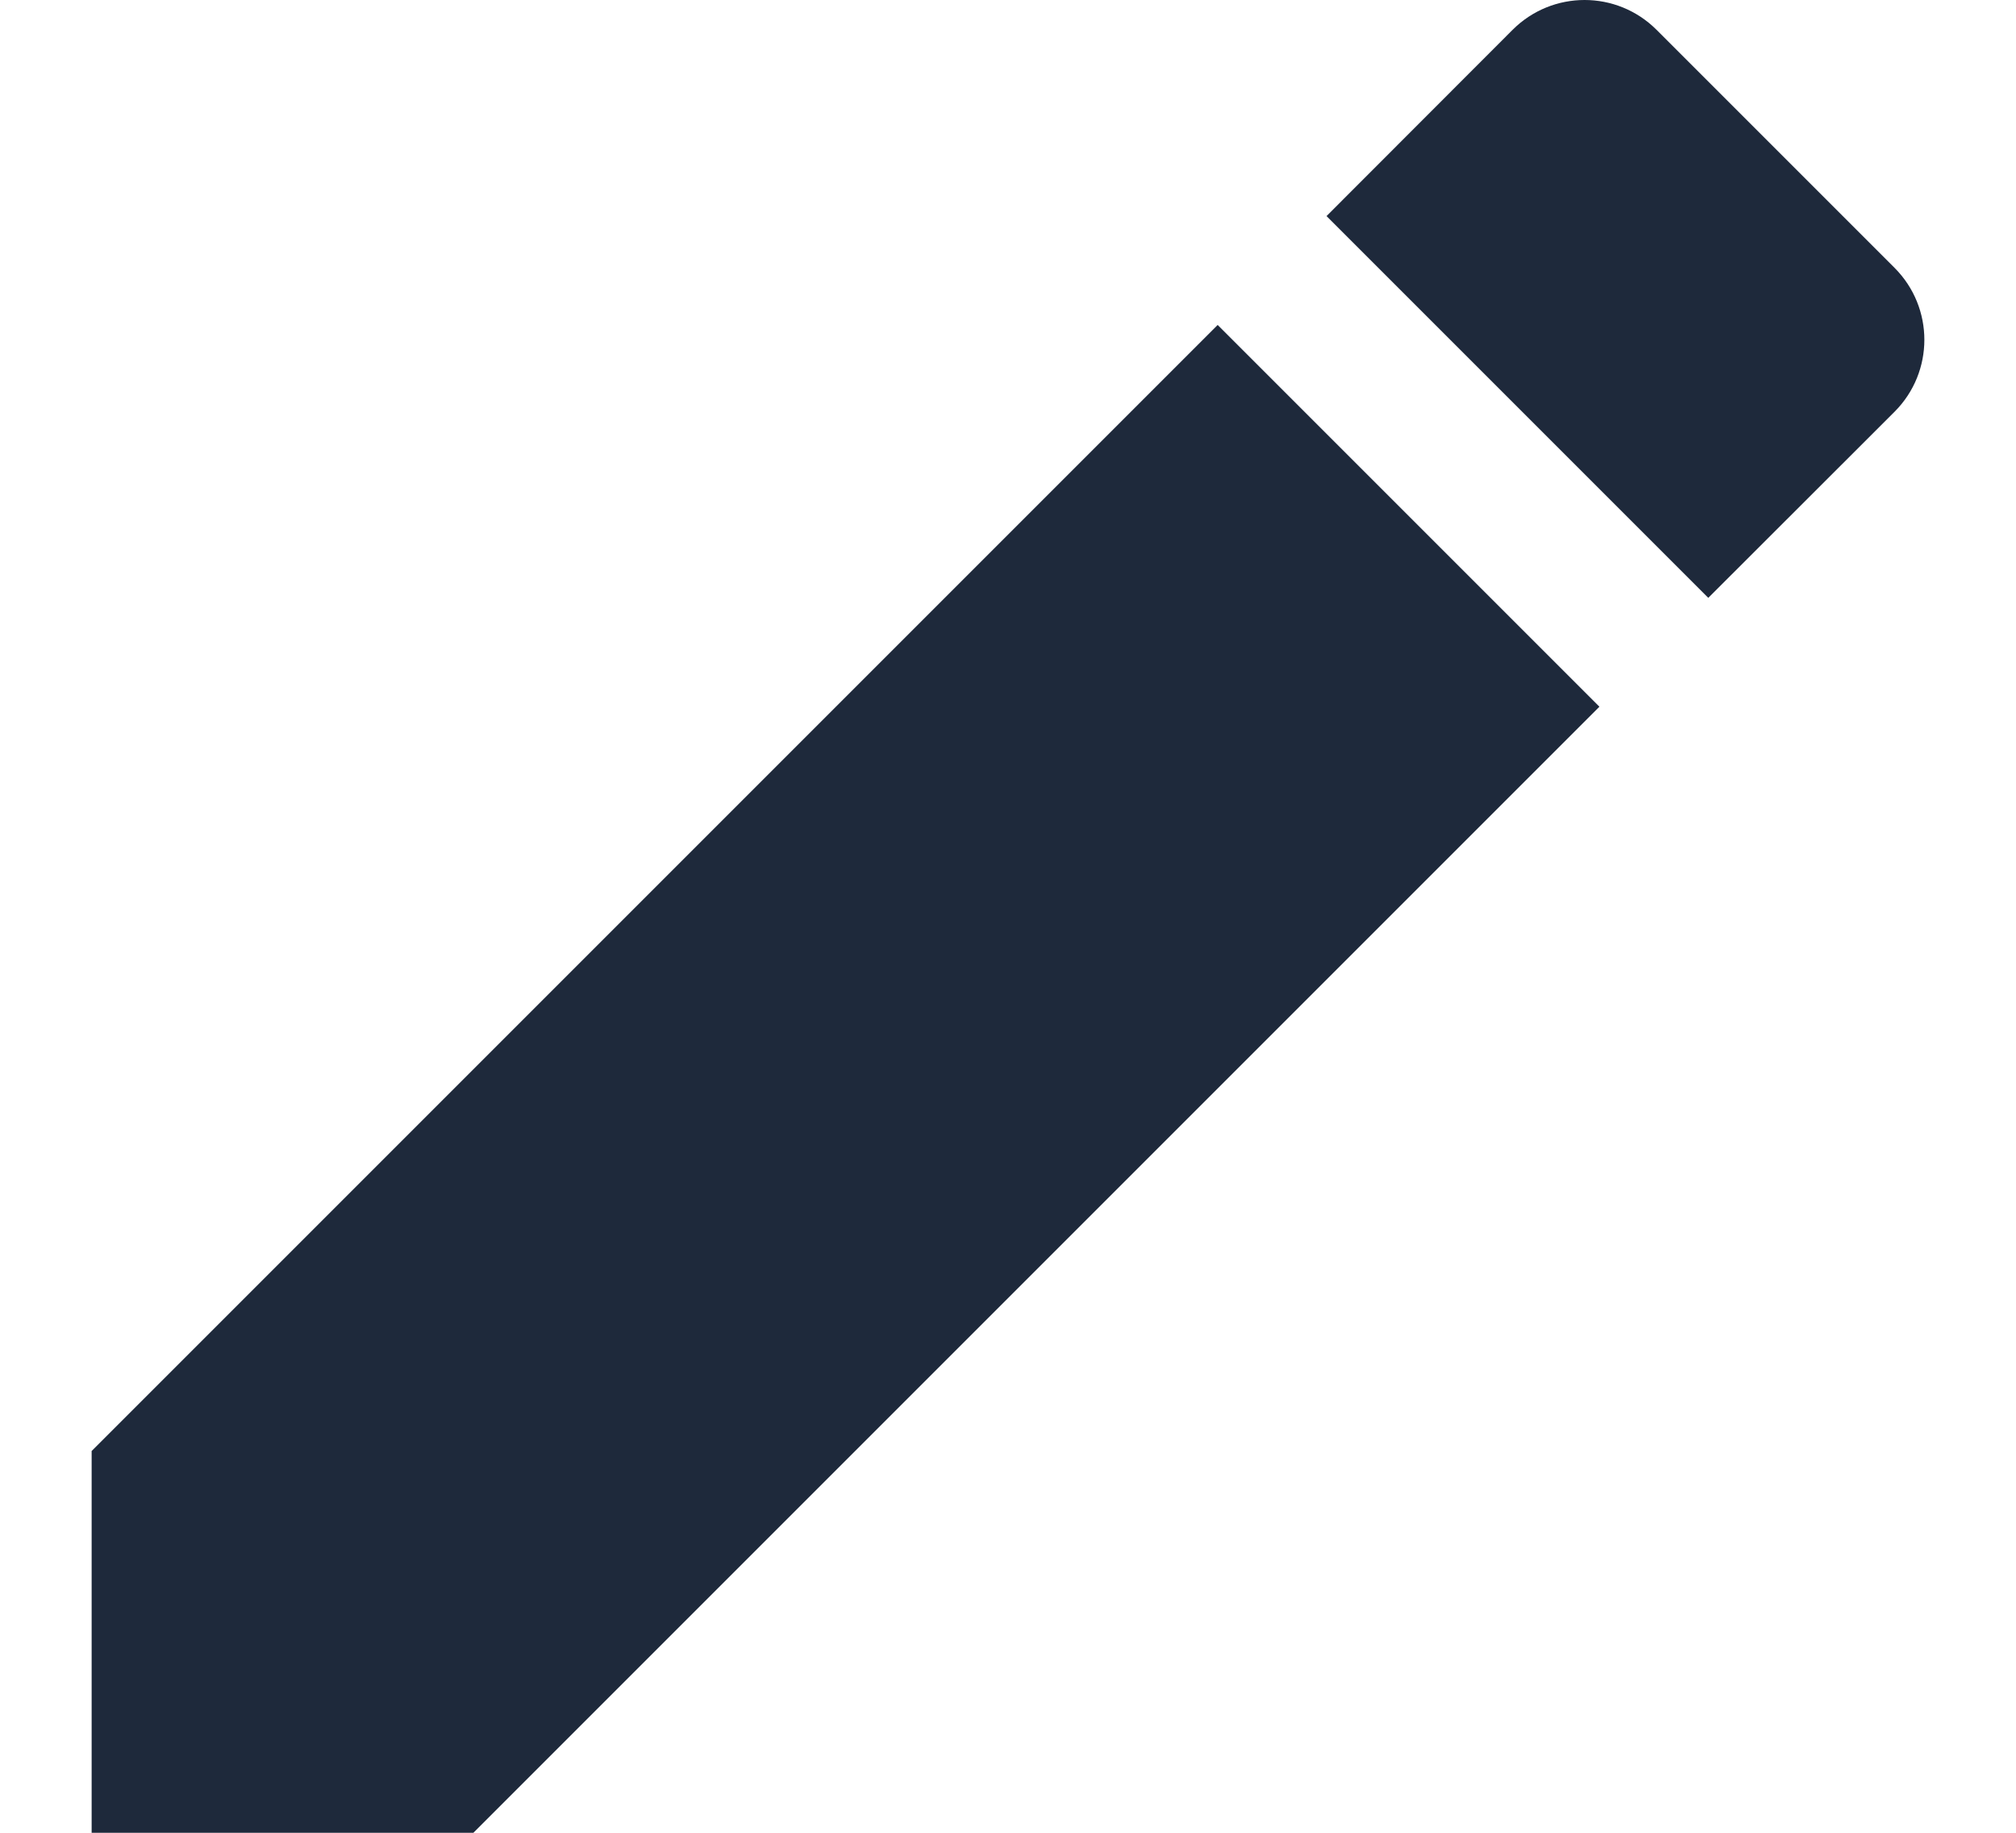 <svg width="11" height="10" viewBox="0 0 11 10" fill="none" xmlns="http://www.w3.org/2000/svg">
<path id="Vector" d="M0.5 7.917V10H2.583L8.727 3.856L6.644 1.773L0.5 7.917ZM10.338 2.246C10.554 2.029 10.554 1.679 10.338 1.462L9.038 0.162C8.821 -0.054 8.471 -0.054 8.254 0.162L7.238 1.179L9.321 3.262L10.338 2.246Z" fill="#1E293B"/>
</svg>
